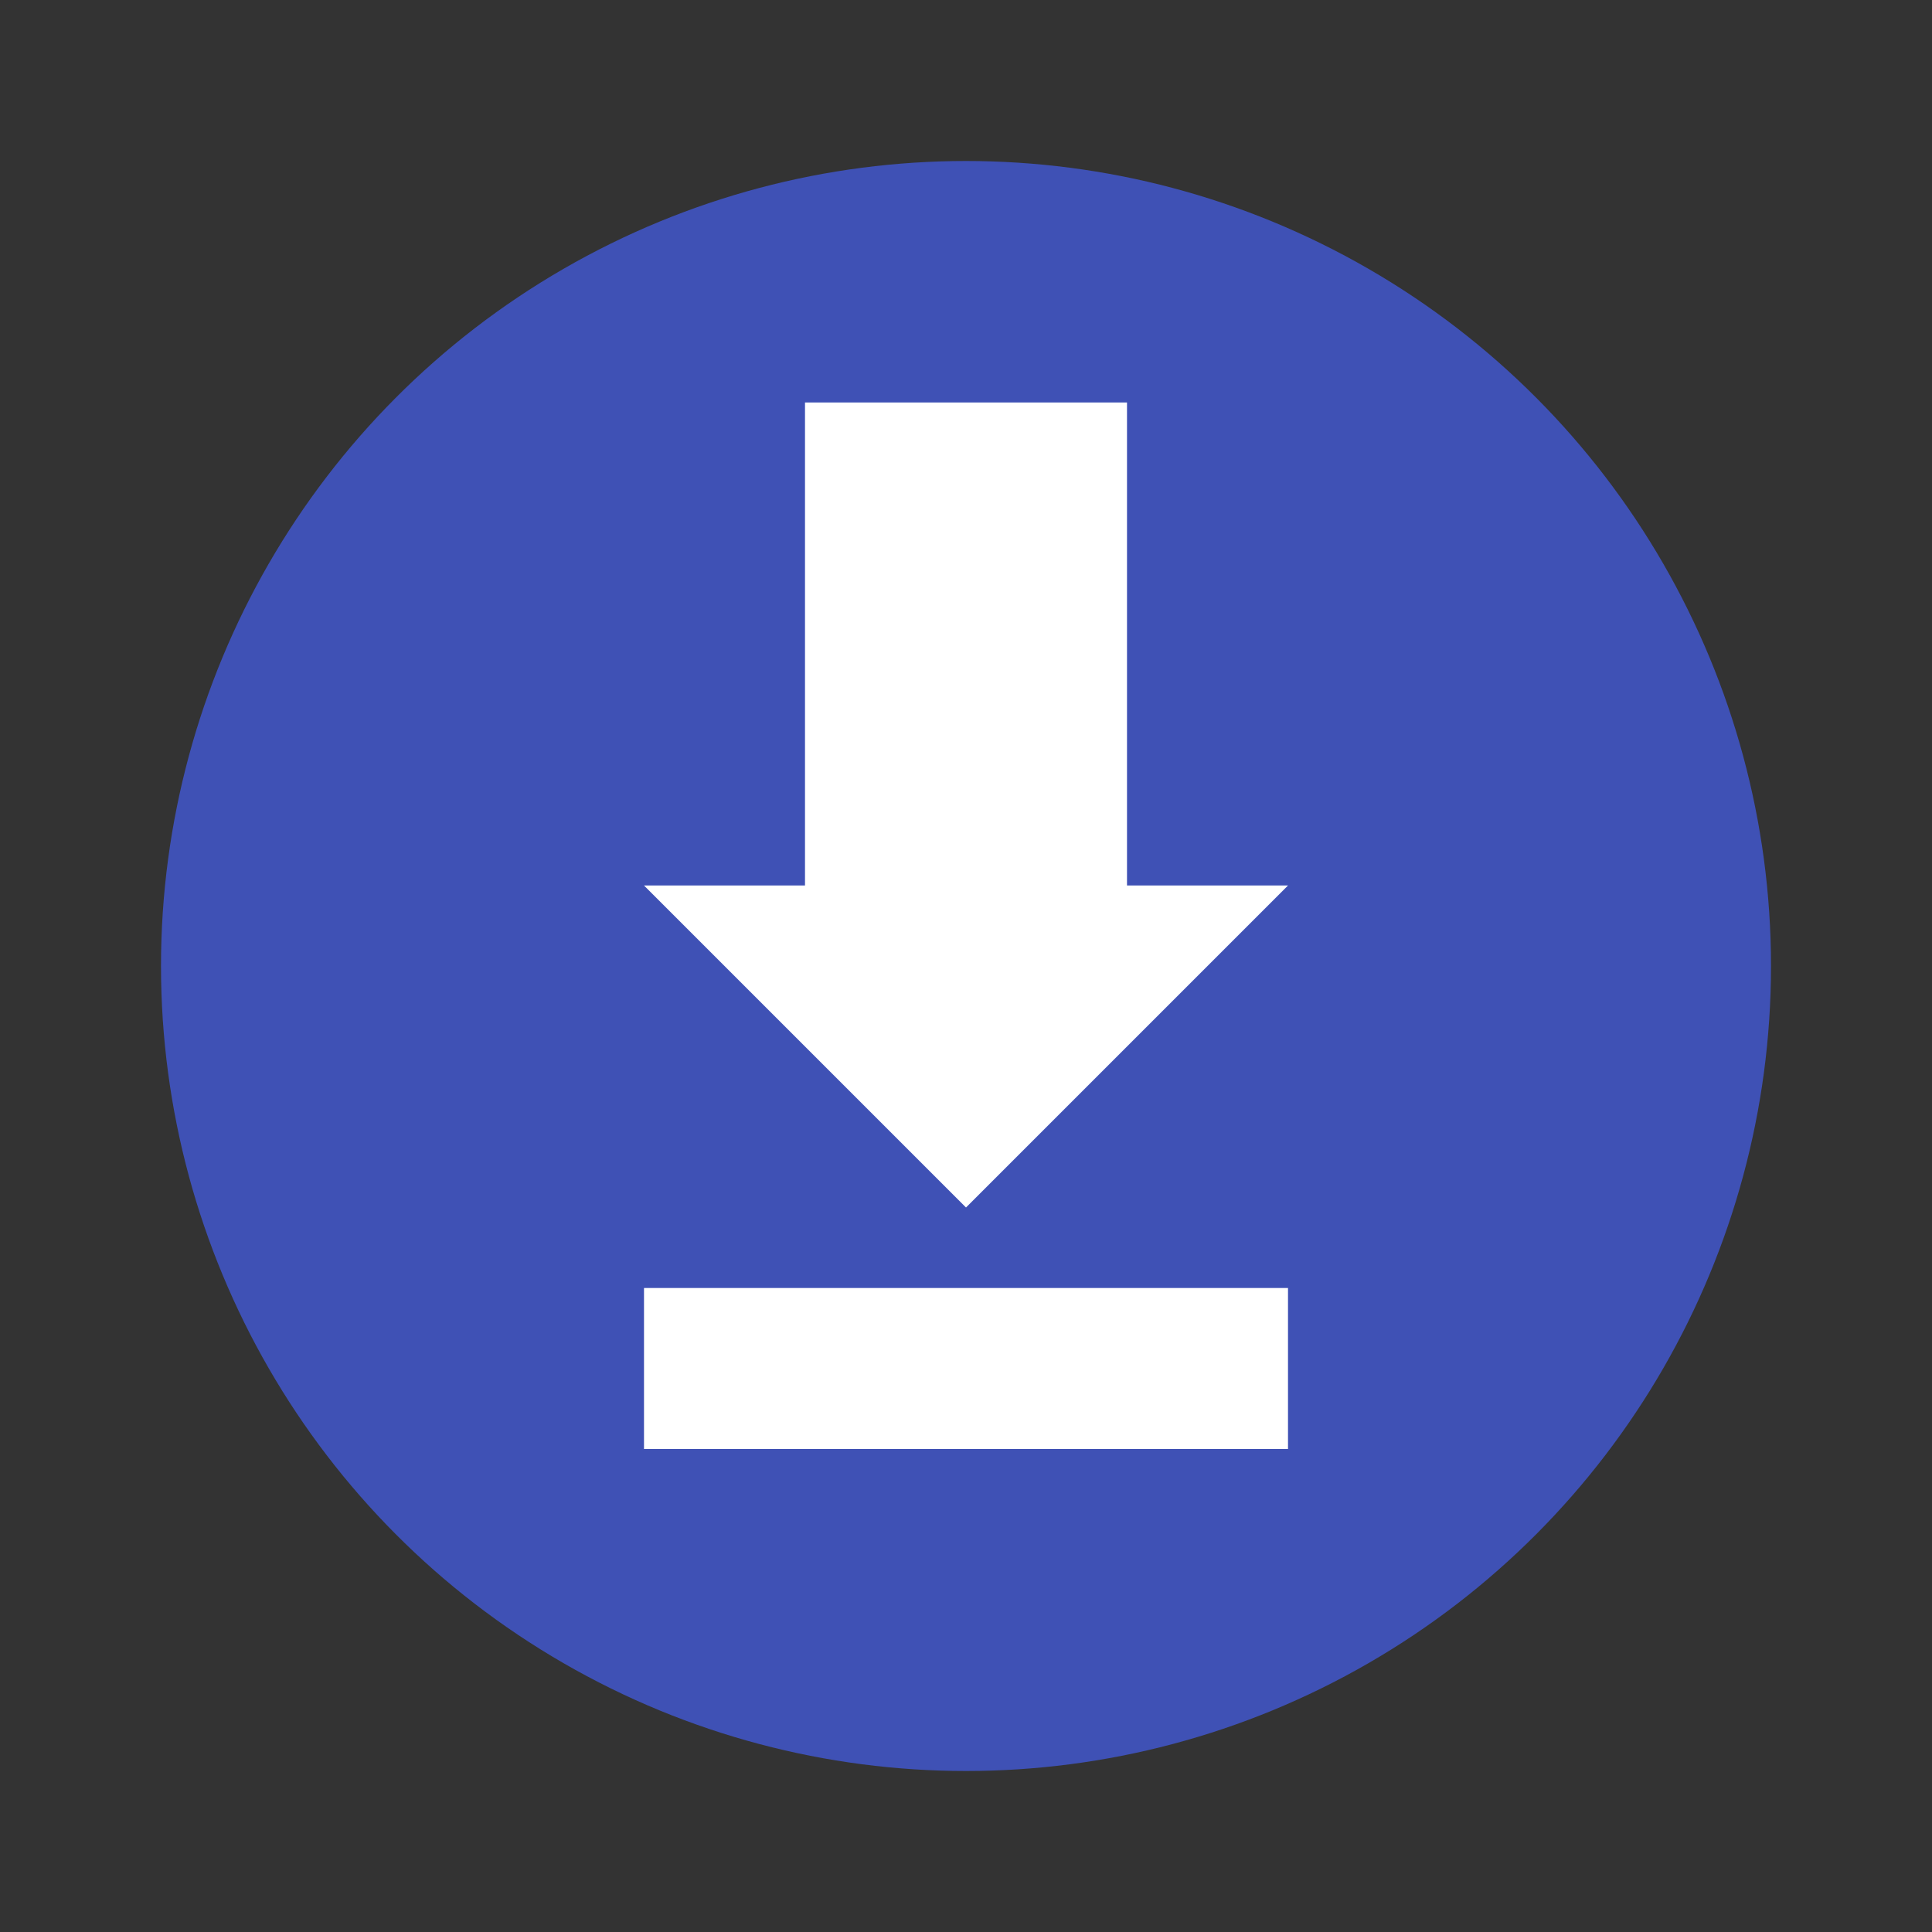 <svg xmlns="http://www.w3.org/2000/svg" width="24" height="24" version="1.1" viewBox="0 0 24 24">
 <rect x="0" y="0" width="24" height="24" fill="#333333" stroke="none"/>
 <circle style="fill:#3f51b5" cx="12" cy="12" r="10"/>
 <path style="fill:#ffffff" d="M 10,5 10,11 l -2,0 4,4 4,-4 -2,0 0,-6 z"/>
 <rect style="fill:#ffffff" width="2" height="8" x="16" y="-16" transform="matrix(0,1,-1,0,0,0)"/>
</svg>

